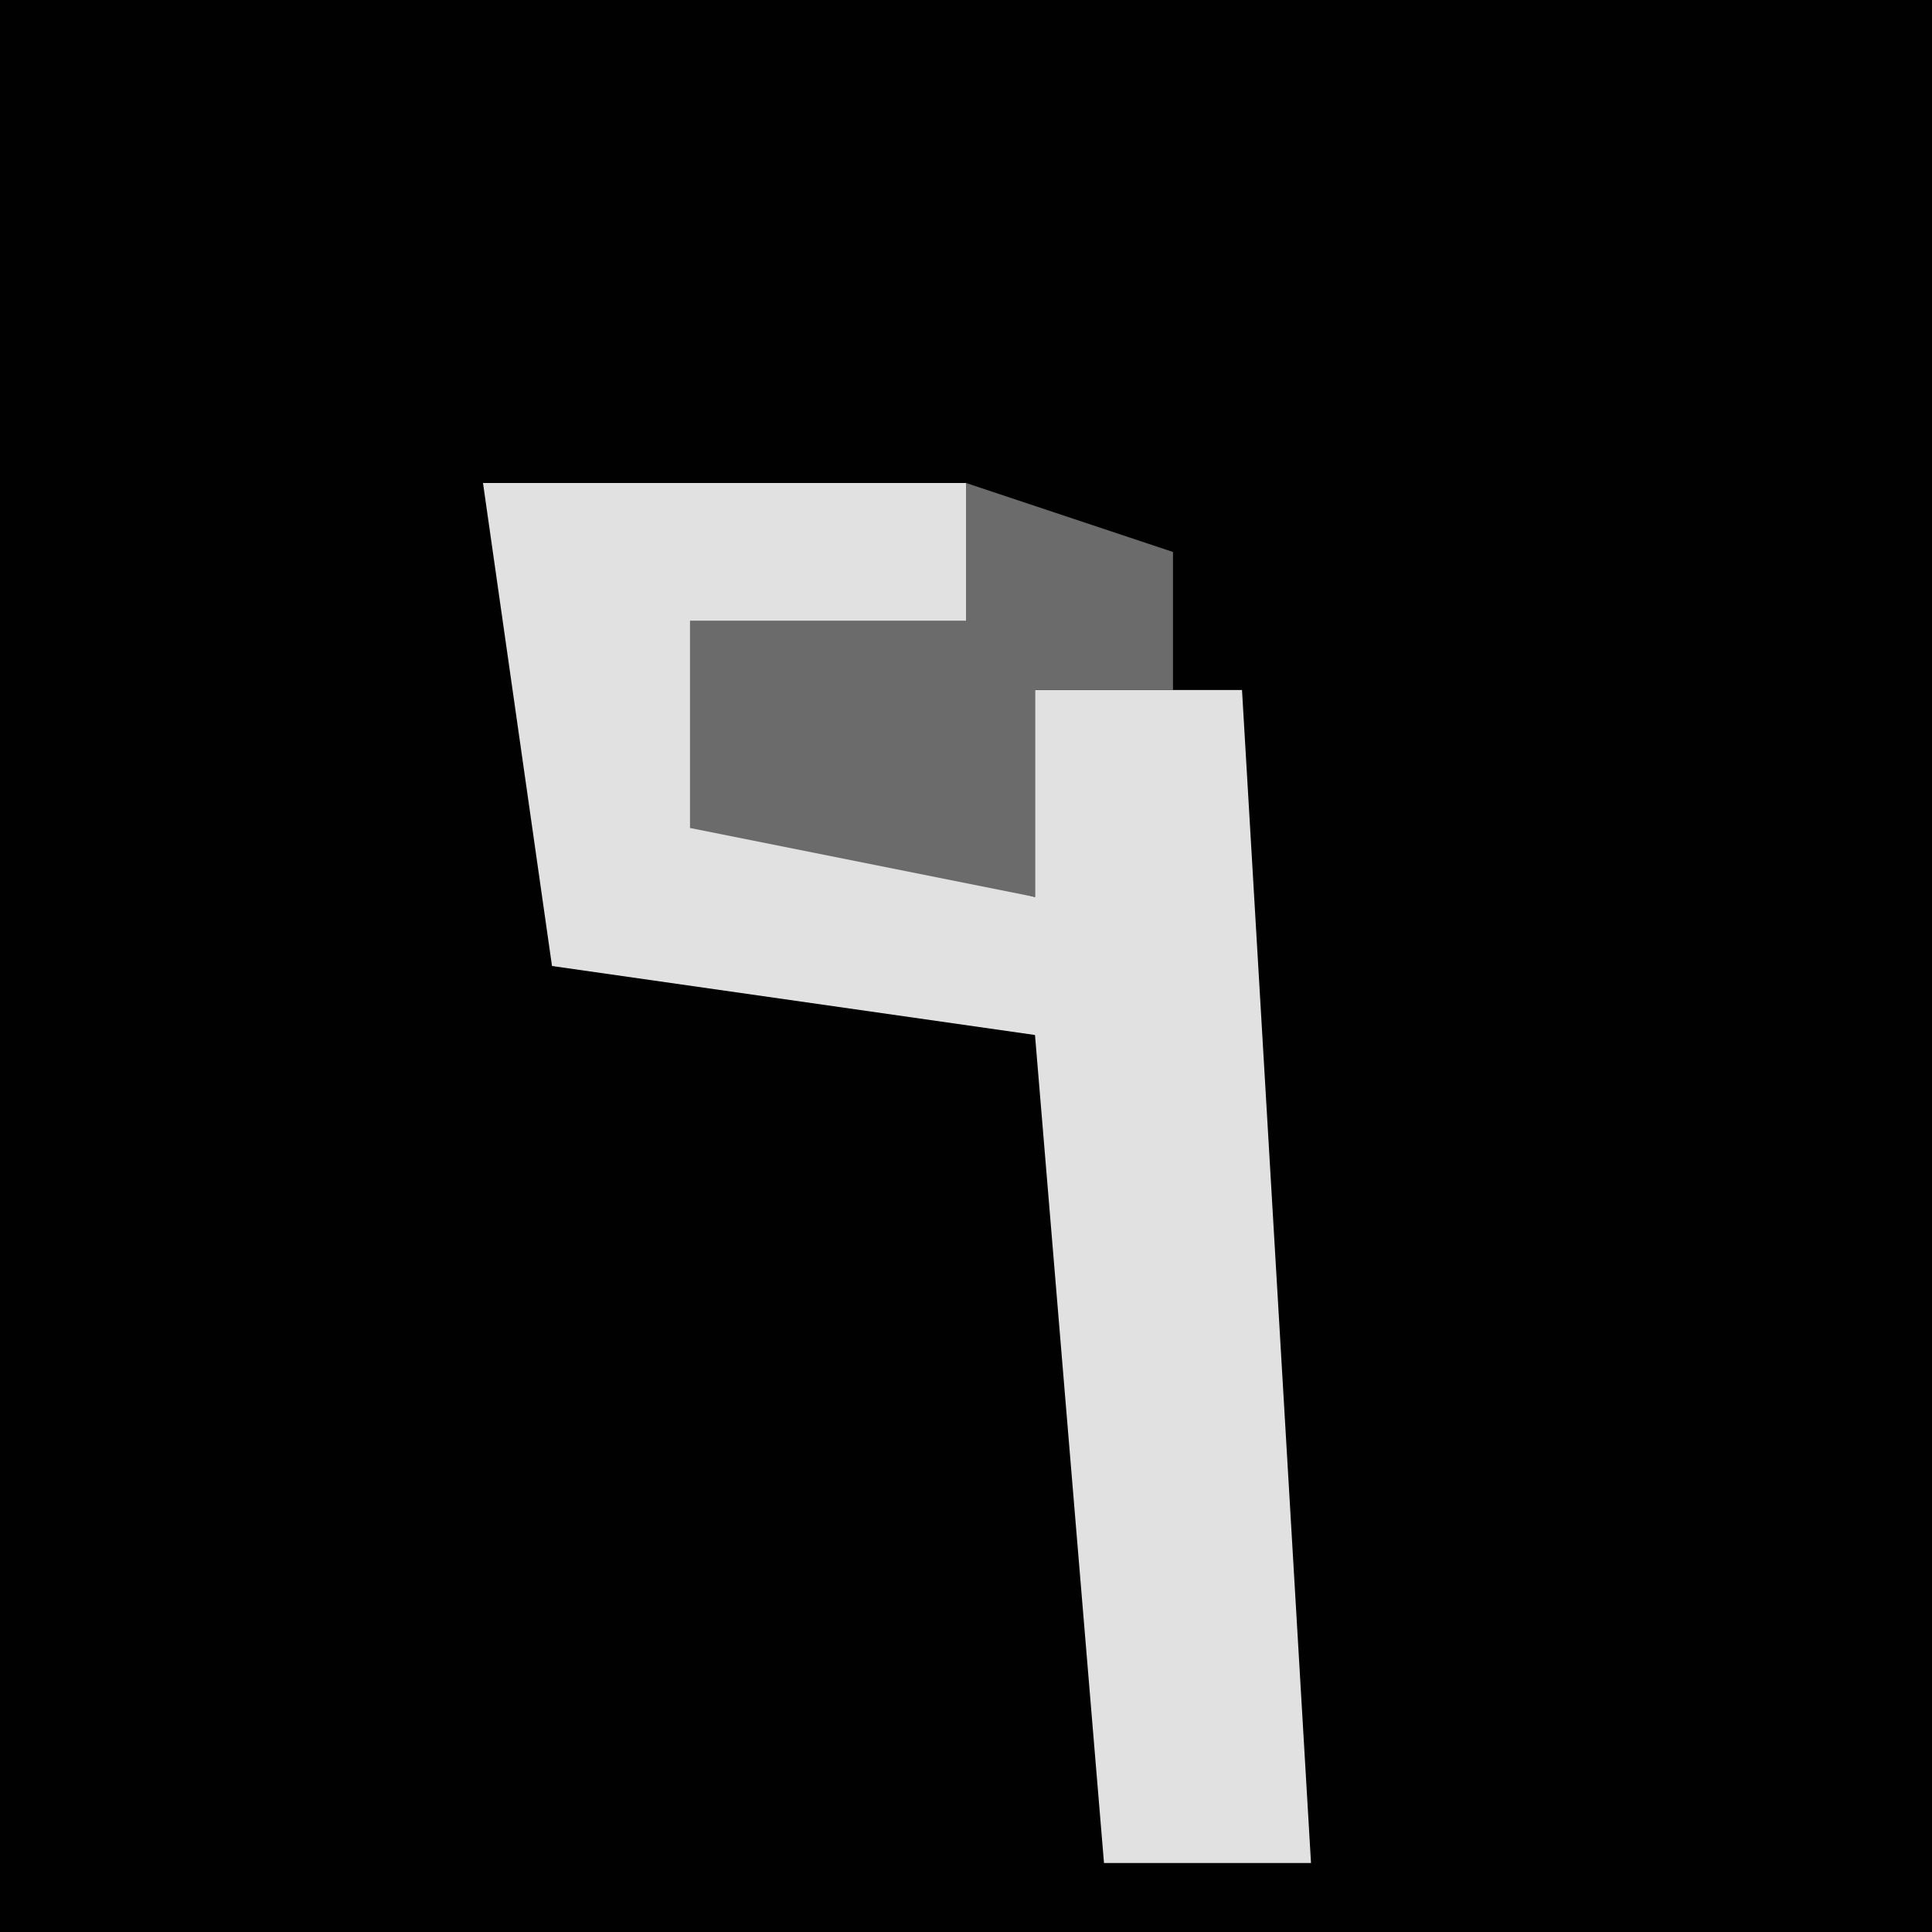 <?xml version="1.0" encoding="UTF-8"?>
<svg version="1.1" xmlns="http://www.w3.org/2000/svg" width="28" height="28">
<path d="M0,0 L28,0 L28,28 L0,28 Z " fill="#010101" transform="translate(0,0)"/>
<path d="M0,0 L7,0 L7,2 L3,2 L4,5 L8,6 L8,3 L11,3 L12,20 L9,20 L8,8 L1,7 Z " fill="#E1E1E1" transform="translate(7,7)"/>
<path d="M0,0 L3,1 L3,3 L1,3 L1,6 L-4,5 L-4,2 L0,2 Z " fill="#6B6B6B" transform="translate(14,7)"/>
</svg>
